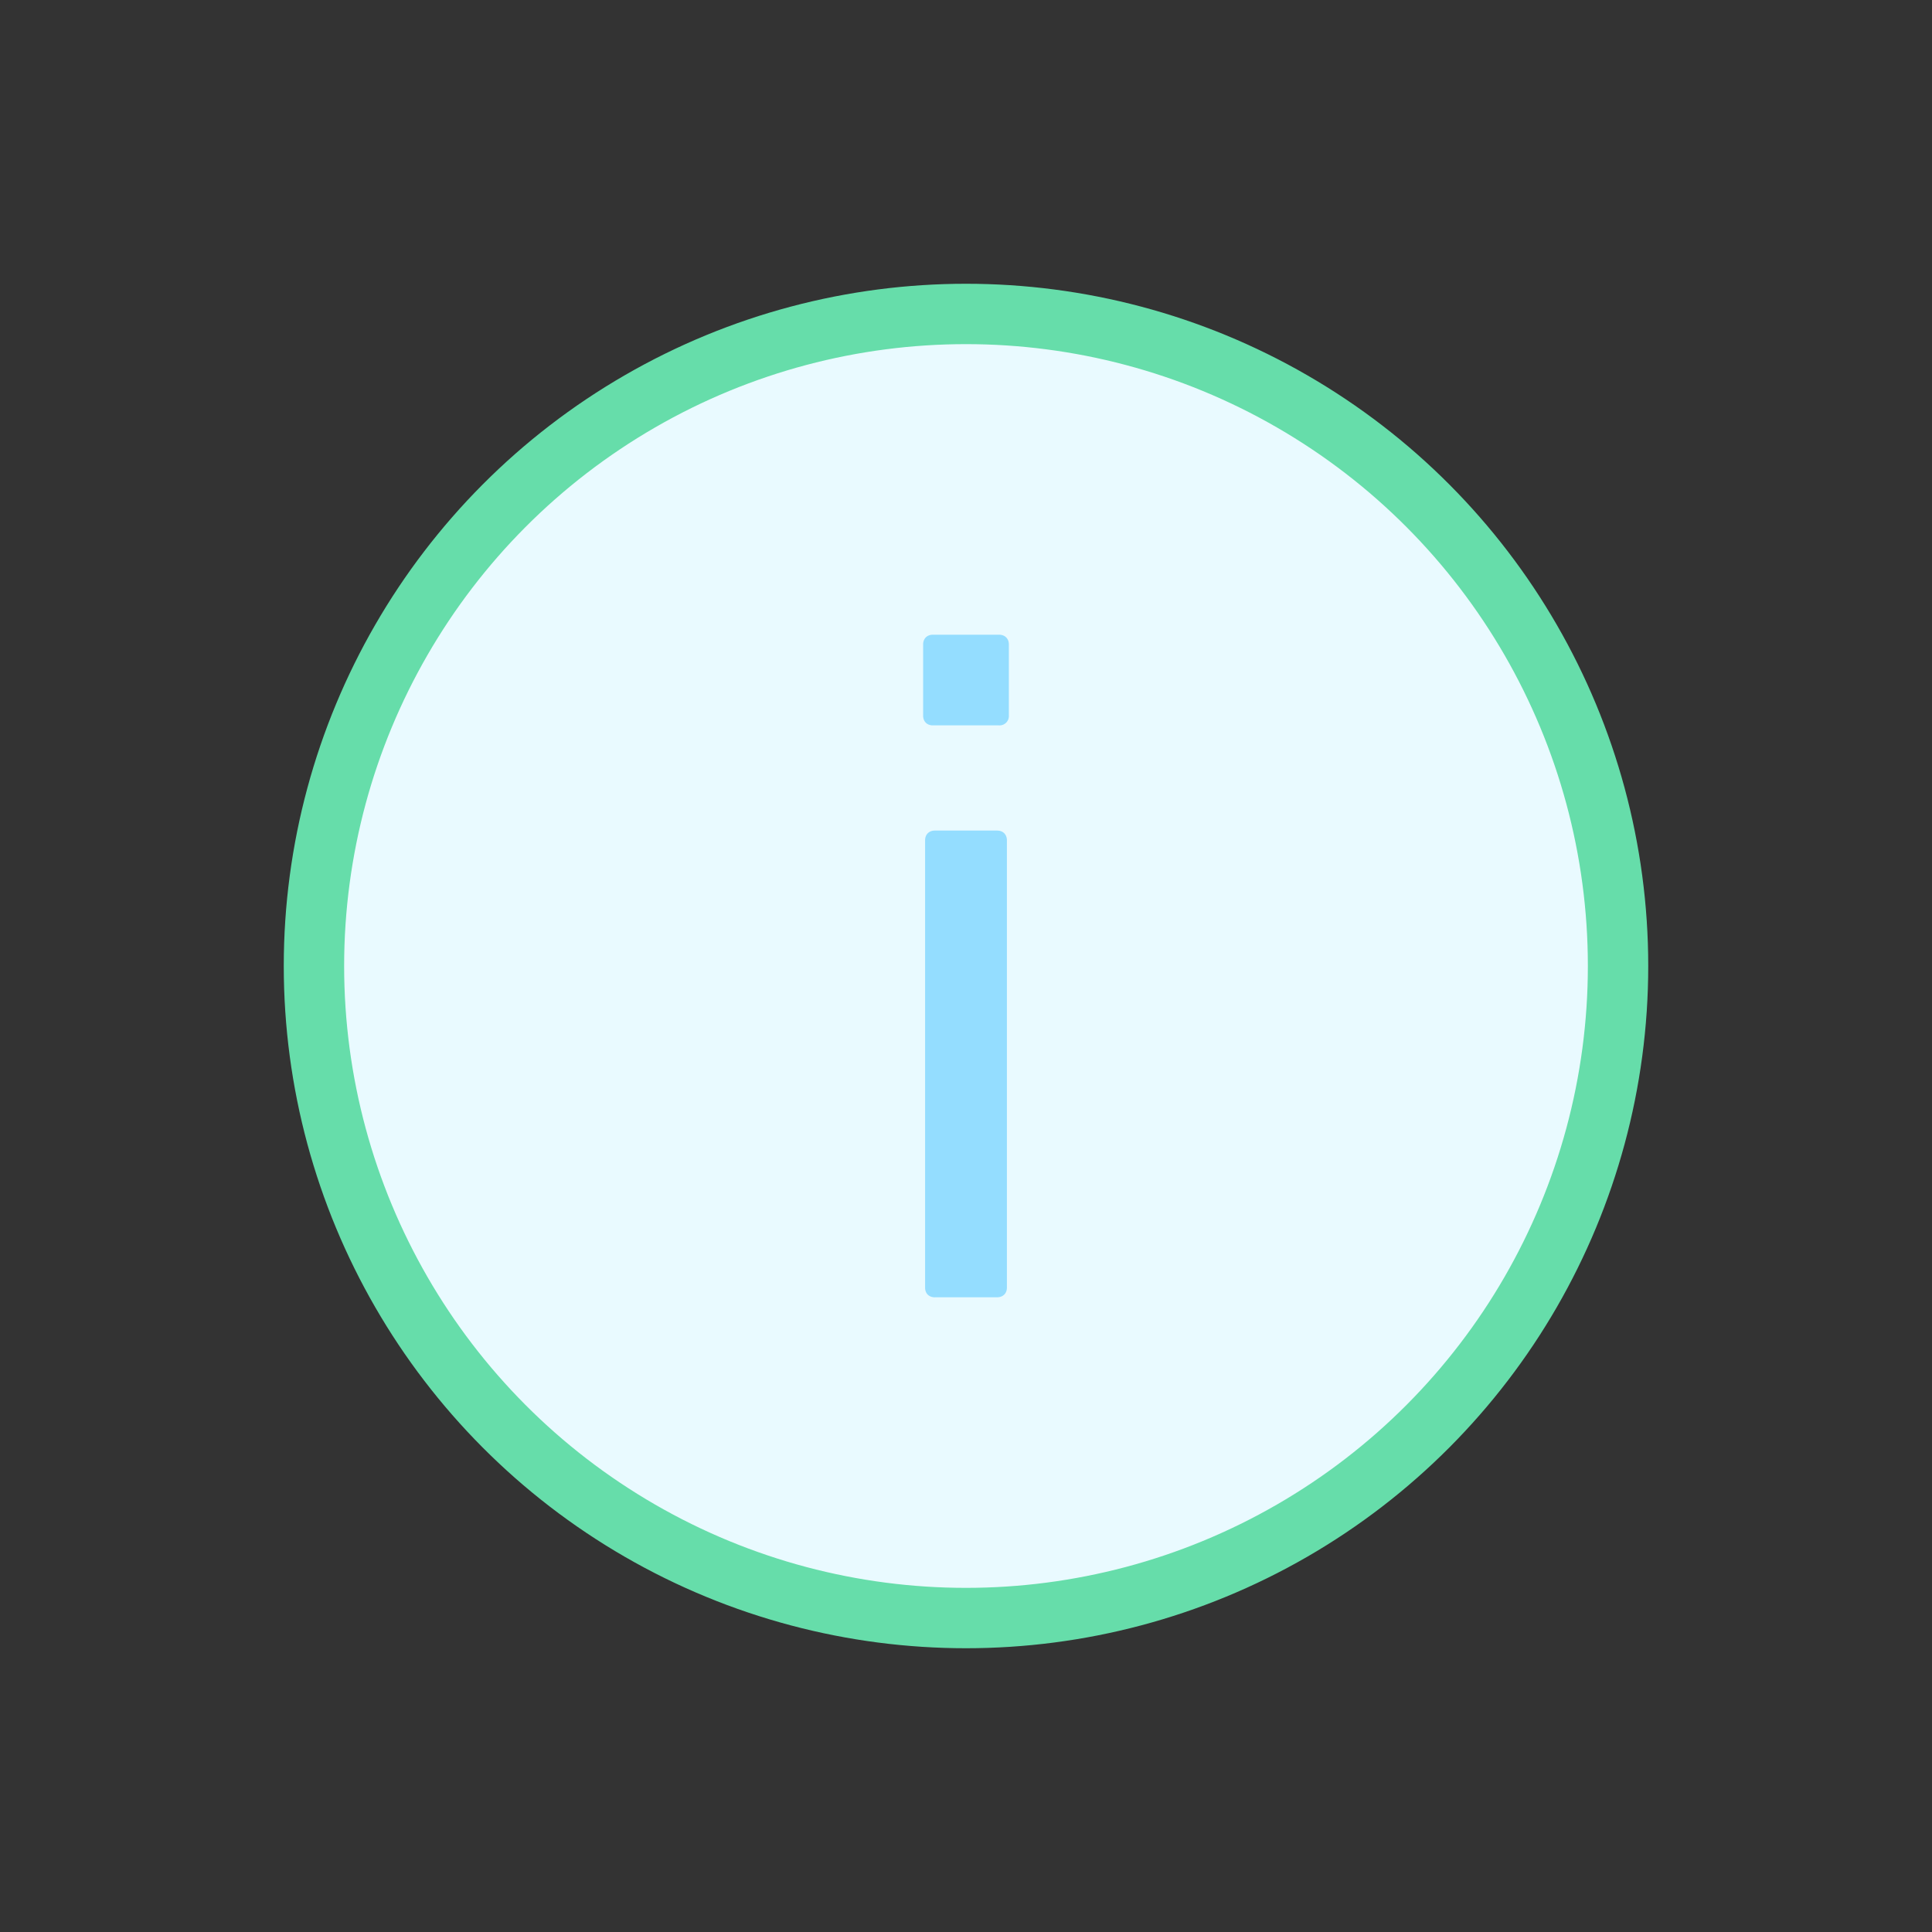 <svg preserveAspectRatio="xMinYMid" xmlns="http://www.w3.org/2000/svg" viewBox="0 0 64 64"><rect x="0" y="0" width="64" height="64" fill="#333333" stroke="none"/><circle fill="#E9FAFF" stroke="#6DA" stroke-width="2" stroke-linecap="round" stroke-miterlimit="10" cx="32" cy="32" r="21.6"/><path fill="#94DDFF" d="M30.901 24.029c-.194 0-.321-.13-.321-.324v-2.356c0-.193.128-.323.321-.323h2.195c.194 0 .324.13.324.323v2.356a.308.308 0 01-.324.324h-2.195zm.066 18.946c-.193 0-.322-.127-.322-.32V27.837c0-.194.13-.323.322-.323h2.065c.194 0 .323.129.323.323v14.817c0 .193-.131.32-.323.32h-2.065v.001z"/></svg>